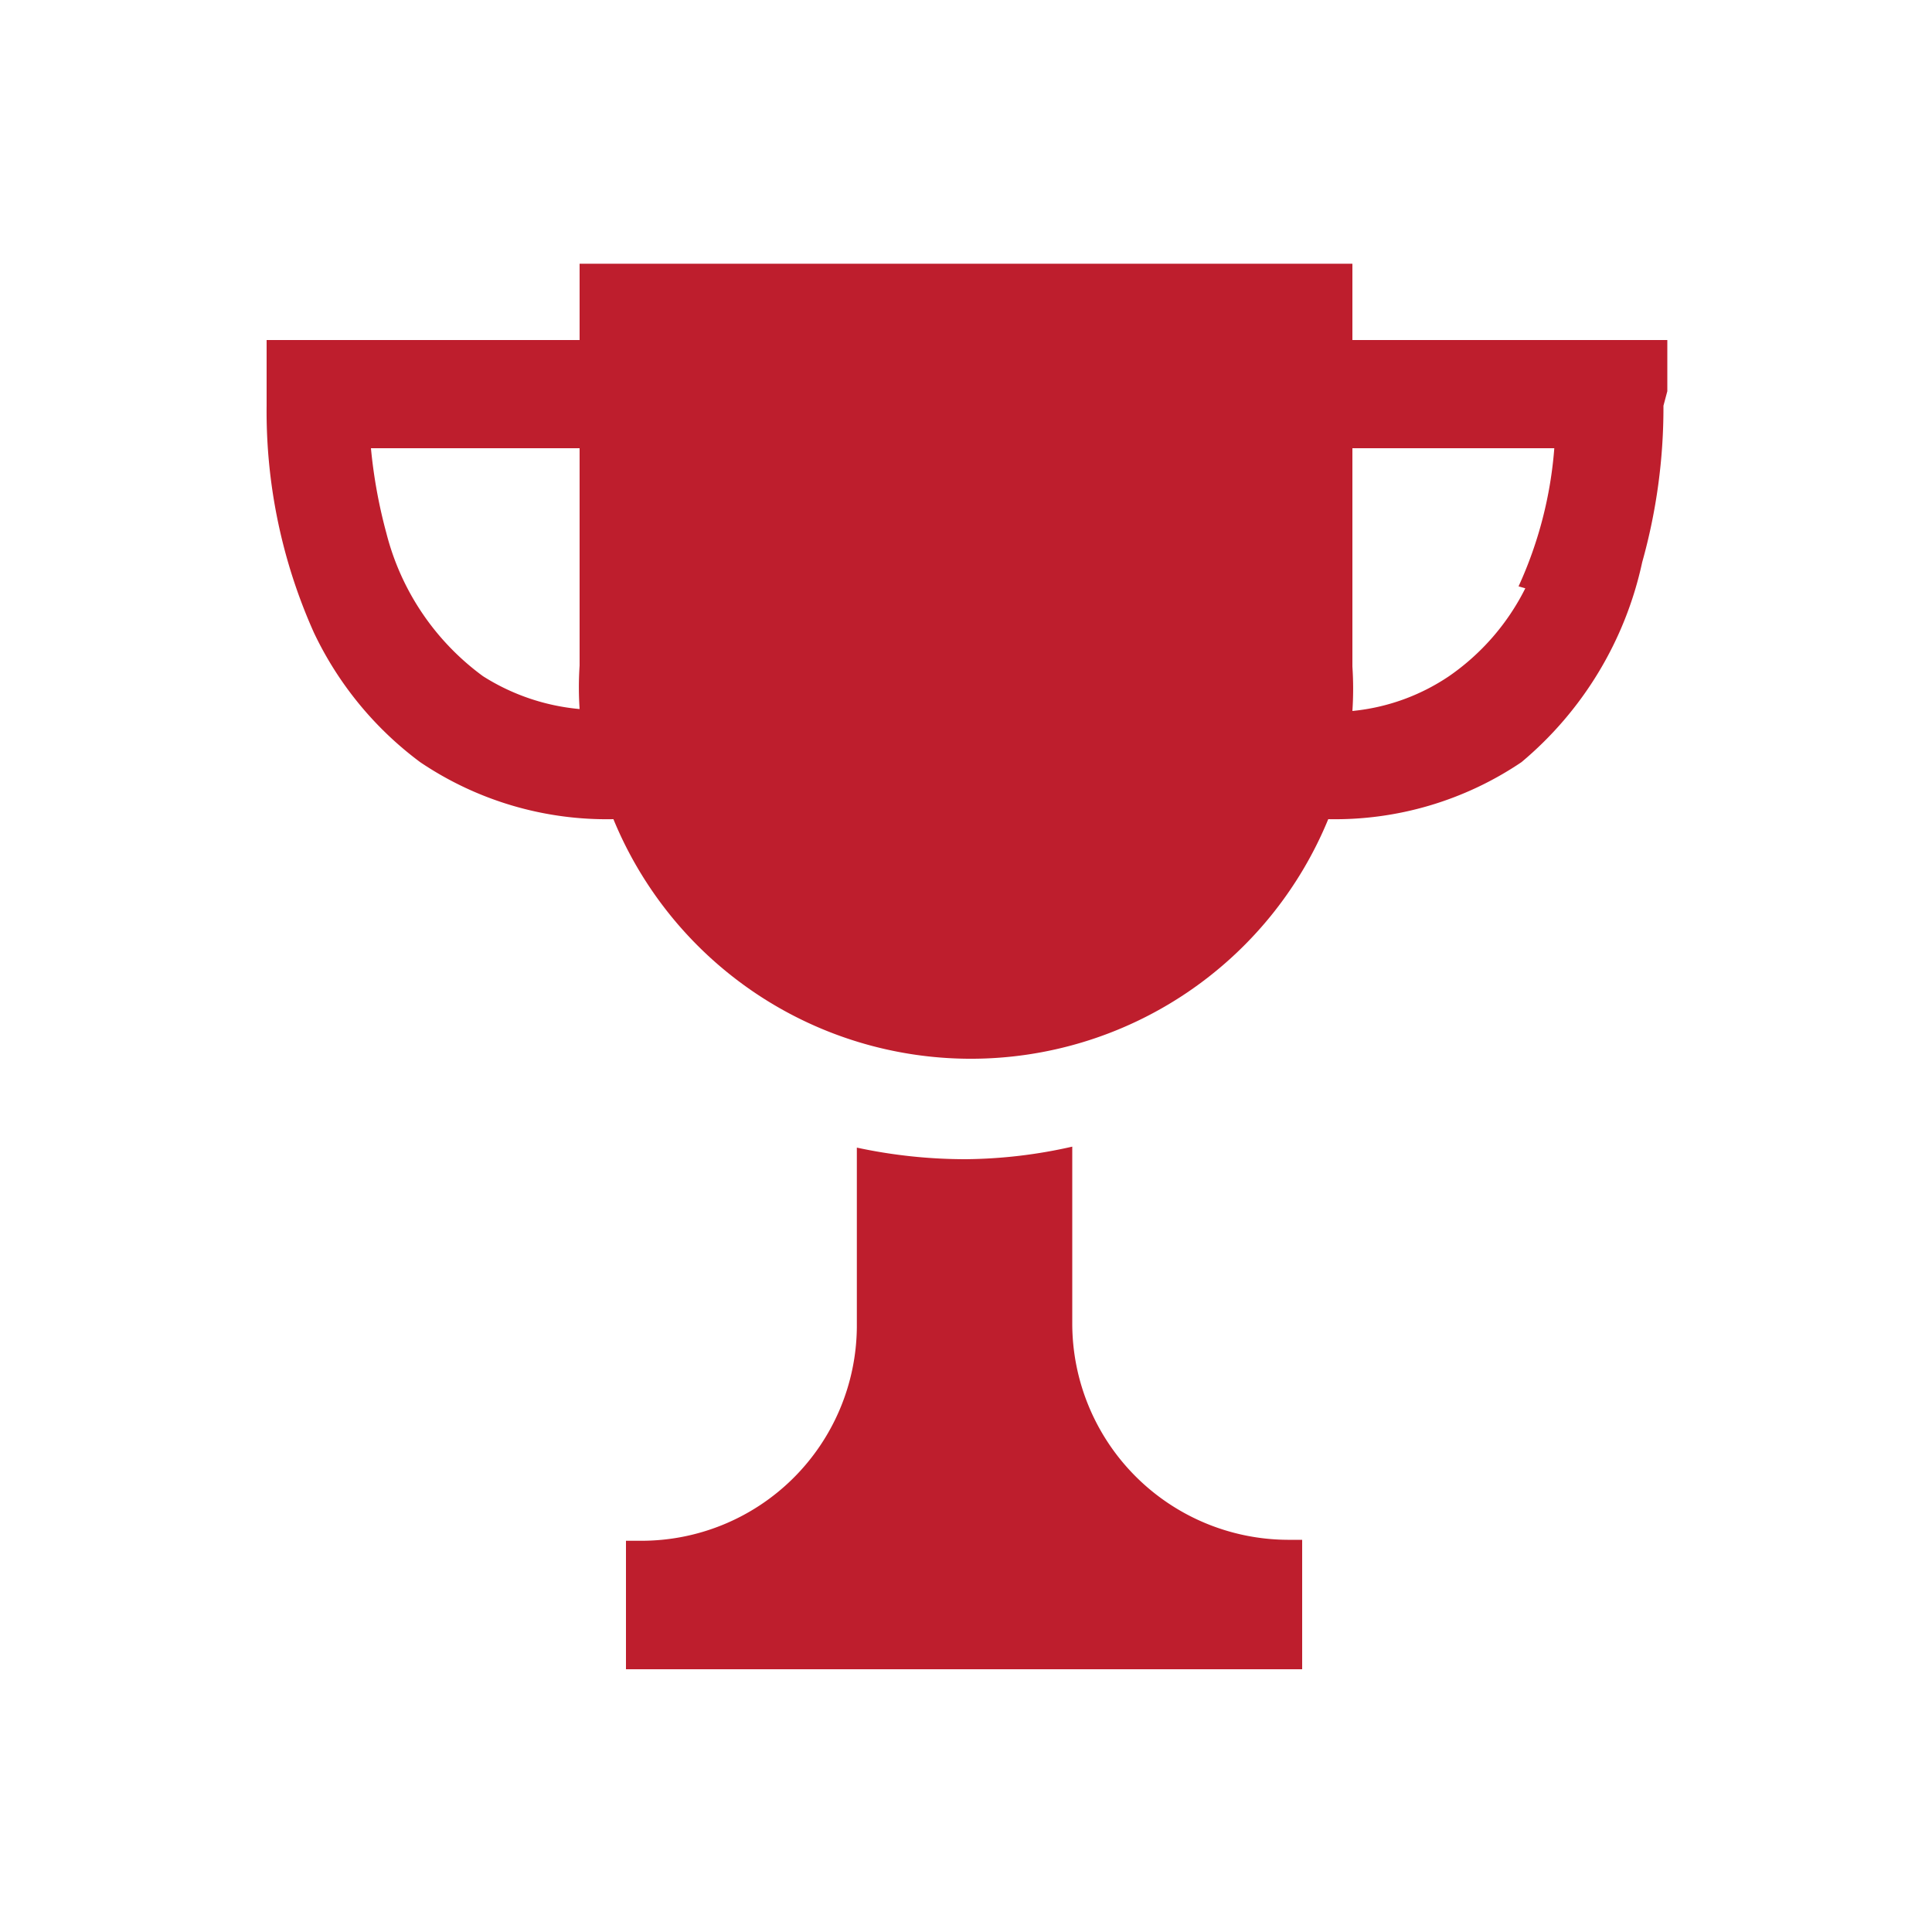 <svg id="Layer_1" data-name="Layer 1" xmlns="http://www.w3.org/2000/svg" viewBox="0 0 20 20"><defs><style>.cls-1{fill:#BE1E2D;}</style></defs><path id="Path_1465" data-name="Path 1465" class="cls-1" d="M11.1,13.7V11.87A5.15,5.15,0,0,1,10,12a5.35,5.35,0,0,1-1.13-.12v1.86a2.23,2.23,0,0,1-2.24,2.21H6.48v1.33h7V15.94h-.15A2.24,2.24,0,0,1,11.1,13.7Zm6.16-9.65,0-.53H14V2.73H6v.79H2.76l0,.53V4.2a5.6,5.6,0,0,0,.49,2.35,3.58,3.58,0,0,0,1.1,1.34,3.45,3.45,0,0,0,2,.59,4,4,0,0,0,7.4,0,3.45,3.45,0,0,0,2-.59A3.72,3.72,0,0,0,17,5.82a5.92,5.92,0,0,0,.22-1.62ZM5,7A2.64,2.64,0,0,1,4,5.52a5.24,5.24,0,0,1-.16-.88H6V6.89a3.4,3.4,0,0,0,0,.45A2.24,2.24,0,0,1,5,7Zm10.79-.91A2.42,2.42,0,0,1,15,7a2.16,2.16,0,0,1-1,.36,3.44,3.44,0,0,0,0-.46V4.64h2.09a4.2,4.2,0,0,1-.37,1.43Z"/></svg>